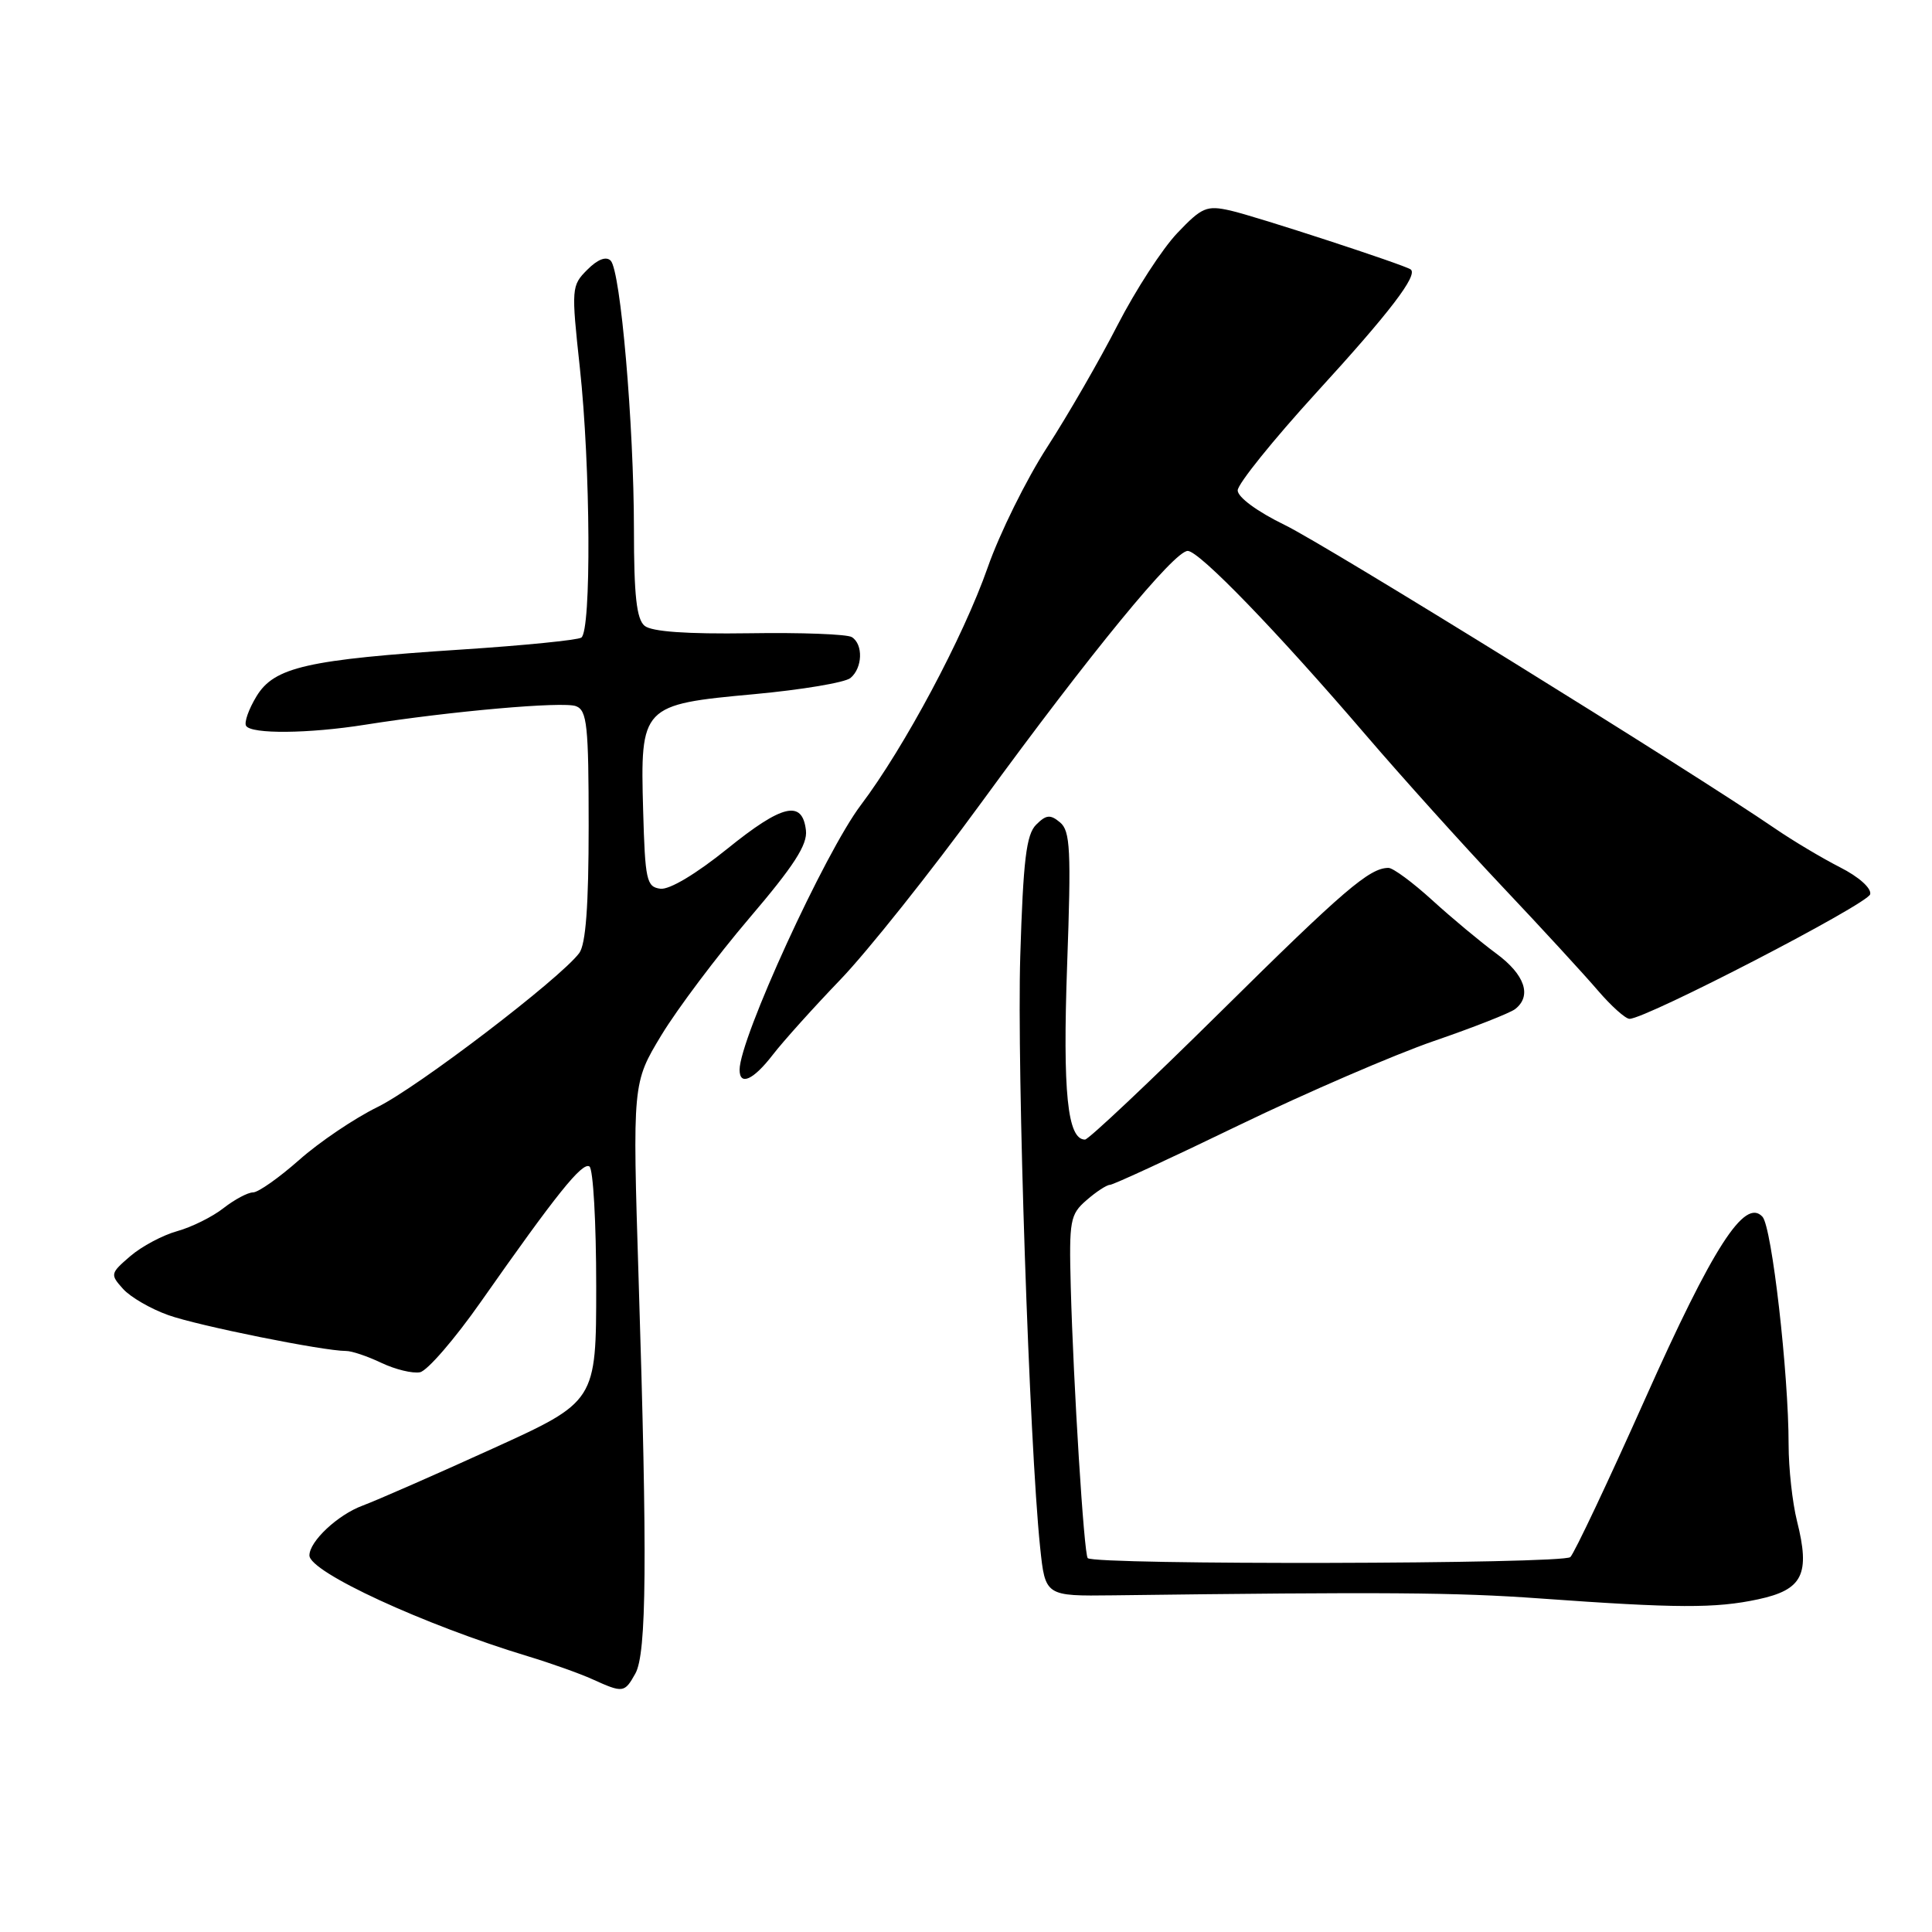 <?xml version="1.0" encoding="UTF-8" standalone="no"?>
<!DOCTYPE svg PUBLIC "-//W3C//DTD SVG 1.1//EN" "http://www.w3.org/Graphics/SVG/1.1/DTD/svg11.dtd" >
<svg xmlns="http://www.w3.org/2000/svg" xmlns:xlink="http://www.w3.org/1999/xlink" version="1.1" viewBox="0 0 256 256">
 <g >
 <path fill="currentColor"
d=" M 84.19 221.75 C 85.68 219.09 85.79 206.71 84.62 169.50 C 83.81 143.50 83.81 143.50 87.64 137.16 C 89.75 133.68 94.99 126.71 99.28 121.67 C 105.20 114.73 107.02 111.92 106.79 110.02 C 106.32 105.95 103.67 106.57 96.38 112.46 C 92.24 115.80 88.70 117.92 87.50 117.76 C 85.67 117.52 85.48 116.64 85.22 107.40 C 84.83 93.53 85.00 93.35 99.94 91.98 C 106.23 91.40 111.97 90.44 112.69 89.84 C 114.30 88.51 114.40 85.37 112.87 84.42 C 112.25 84.03 106.13 83.80 99.28 83.91 C 90.99 84.03 86.34 83.70 85.41 82.92 C 84.35 82.04 84.00 78.90 84.00 70.13 C 83.99 56.22 82.23 35.88 80.92 34.54 C 80.32 33.93 79.19 34.36 77.82 35.74 C 75.72 37.84 75.69 38.18 76.83 48.70 C 78.26 61.86 78.37 83.65 77.02 84.49 C 76.48 84.82 69.39 85.53 61.27 86.06 C 40.70 87.40 36.34 88.39 33.99 92.26 C 32.95 93.97 32.33 95.73 32.61 96.18 C 33.30 97.29 40.91 97.22 48.38 96.03 C 59.69 94.24 74.63 92.92 76.32 93.57 C 77.79 94.13 78.00 96.12 78.00 109.42 C 78.00 120.02 77.62 125.12 76.75 126.29 C 74.21 129.68 55.32 144.10 50.00 146.70 C 46.98 148.18 42.31 151.33 39.64 153.70 C 36.97 156.06 34.22 158.00 33.53 158.00 C 32.84 158.00 31.08 158.94 29.62 160.08 C 28.16 161.23 25.40 162.60 23.49 163.13 C 21.57 163.66 18.77 165.15 17.26 166.45 C 14.61 168.73 14.58 168.87 16.31 170.79 C 17.29 171.88 19.99 173.44 22.30 174.26 C 26.24 175.67 42.89 179.02 45.85 179.01 C 46.59 179.00 48.70 179.71 50.54 180.59 C 52.38 181.46 54.67 182.02 55.65 181.83 C 56.62 181.64 60.25 177.44 63.72 172.49 C 73.73 158.22 77.14 153.97 78.10 154.56 C 78.60 154.87 79.00 162.00 79.00 170.41 C 79.00 185.71 79.00 185.71 65.25 191.96 C 57.69 195.40 49.95 198.79 48.05 199.50 C 44.75 200.72 41.00 204.24 41.00 206.10 C 41.00 208.30 56.15 215.29 70.00 219.48 C 73.03 220.40 76.85 221.76 78.50 222.51 C 82.56 224.35 82.75 224.33 84.19 221.75 Z  M 232.95 211.92 C 238.88 210.65 239.89 208.61 238.11 201.54 C 237.50 199.10 237.00 194.55 237.00 191.42 C 237.00 181.98 234.78 162.59 233.54 161.23 C 231.20 158.65 226.98 165.21 217.96 185.42 C 213.07 196.37 208.62 205.78 208.08 206.32 C 207.14 207.26 145.06 207.39 144.13 206.46 C 143.63 205.96 142.23 183.48 141.88 170.48 C 141.65 161.69 141.79 160.92 143.97 159.03 C 145.25 157.91 146.65 157.00 147.07 157.00 C 147.49 157.00 155.18 153.45 164.16 149.10 C 173.15 144.76 184.78 139.74 190.00 137.94 C 195.22 136.15 200.06 134.24 200.75 133.72 C 203.02 131.97 202.06 129.14 198.25 126.34 C 196.19 124.82 192.38 121.65 189.79 119.29 C 187.20 116.93 184.59 115.00 183.98 115.00 C 181.47 115.00 178.05 117.93 161.72 134.08 C 152.30 143.39 144.23 151.00 143.77 151.00 C 141.44 151.00 140.80 144.76 141.40 127.88 C 141.95 112.61 141.82 110.10 140.46 108.97 C 139.17 107.89 138.62 107.95 137.29 109.28 C 135.99 110.58 135.58 113.96 135.19 126.70 C 134.73 141.78 136.39 191.26 137.82 205.00 C 138.50 211.50 138.50 211.50 147.50 211.39 C 183.43 210.93 192.96 211.00 204.00 211.80 C 222.19 213.11 227.31 213.13 232.95 211.92 Z  M 102.41 139.75 C 103.79 137.96 107.82 133.48 111.36 129.80 C 114.91 126.11 123.33 115.54 130.07 106.30 C 144.50 86.52 155.59 73.00 157.38 73.00 C 158.90 73.00 169.19 83.64 181.00 97.42 C 185.68 102.88 193.78 111.88 199.01 117.42 C 204.25 122.96 209.97 129.19 211.73 131.25 C 213.50 133.31 215.38 135.00 215.92 135.00 C 218.12 135.00 247.52 119.78 247.81 118.49 C 247.99 117.69 246.30 116.18 243.81 114.92 C 241.44 113.71 237.56 111.40 235.20 109.78 C 224.08 102.17 175.80 72.27 170.25 69.57 C 166.59 67.79 164.00 65.88 164.00 64.98 C 164.00 64.13 168.70 58.30 174.43 52.02 C 184.13 41.42 187.94 36.44 186.92 35.70 C 186.08 35.09 166.41 28.66 163.04 27.90 C 159.89 27.19 159.26 27.45 155.99 30.89 C 154.01 32.97 150.46 38.46 148.08 43.08 C 145.71 47.71 141.51 54.99 138.75 59.26 C 135.99 63.53 132.45 70.69 130.88 75.18 C 127.65 84.40 119.82 99.06 114.07 106.67 C 109.31 112.96 98.00 137.64 98.00 141.75 C 98.00 143.93 99.82 143.11 102.41 139.75 Z "/>
</g>
</svg>